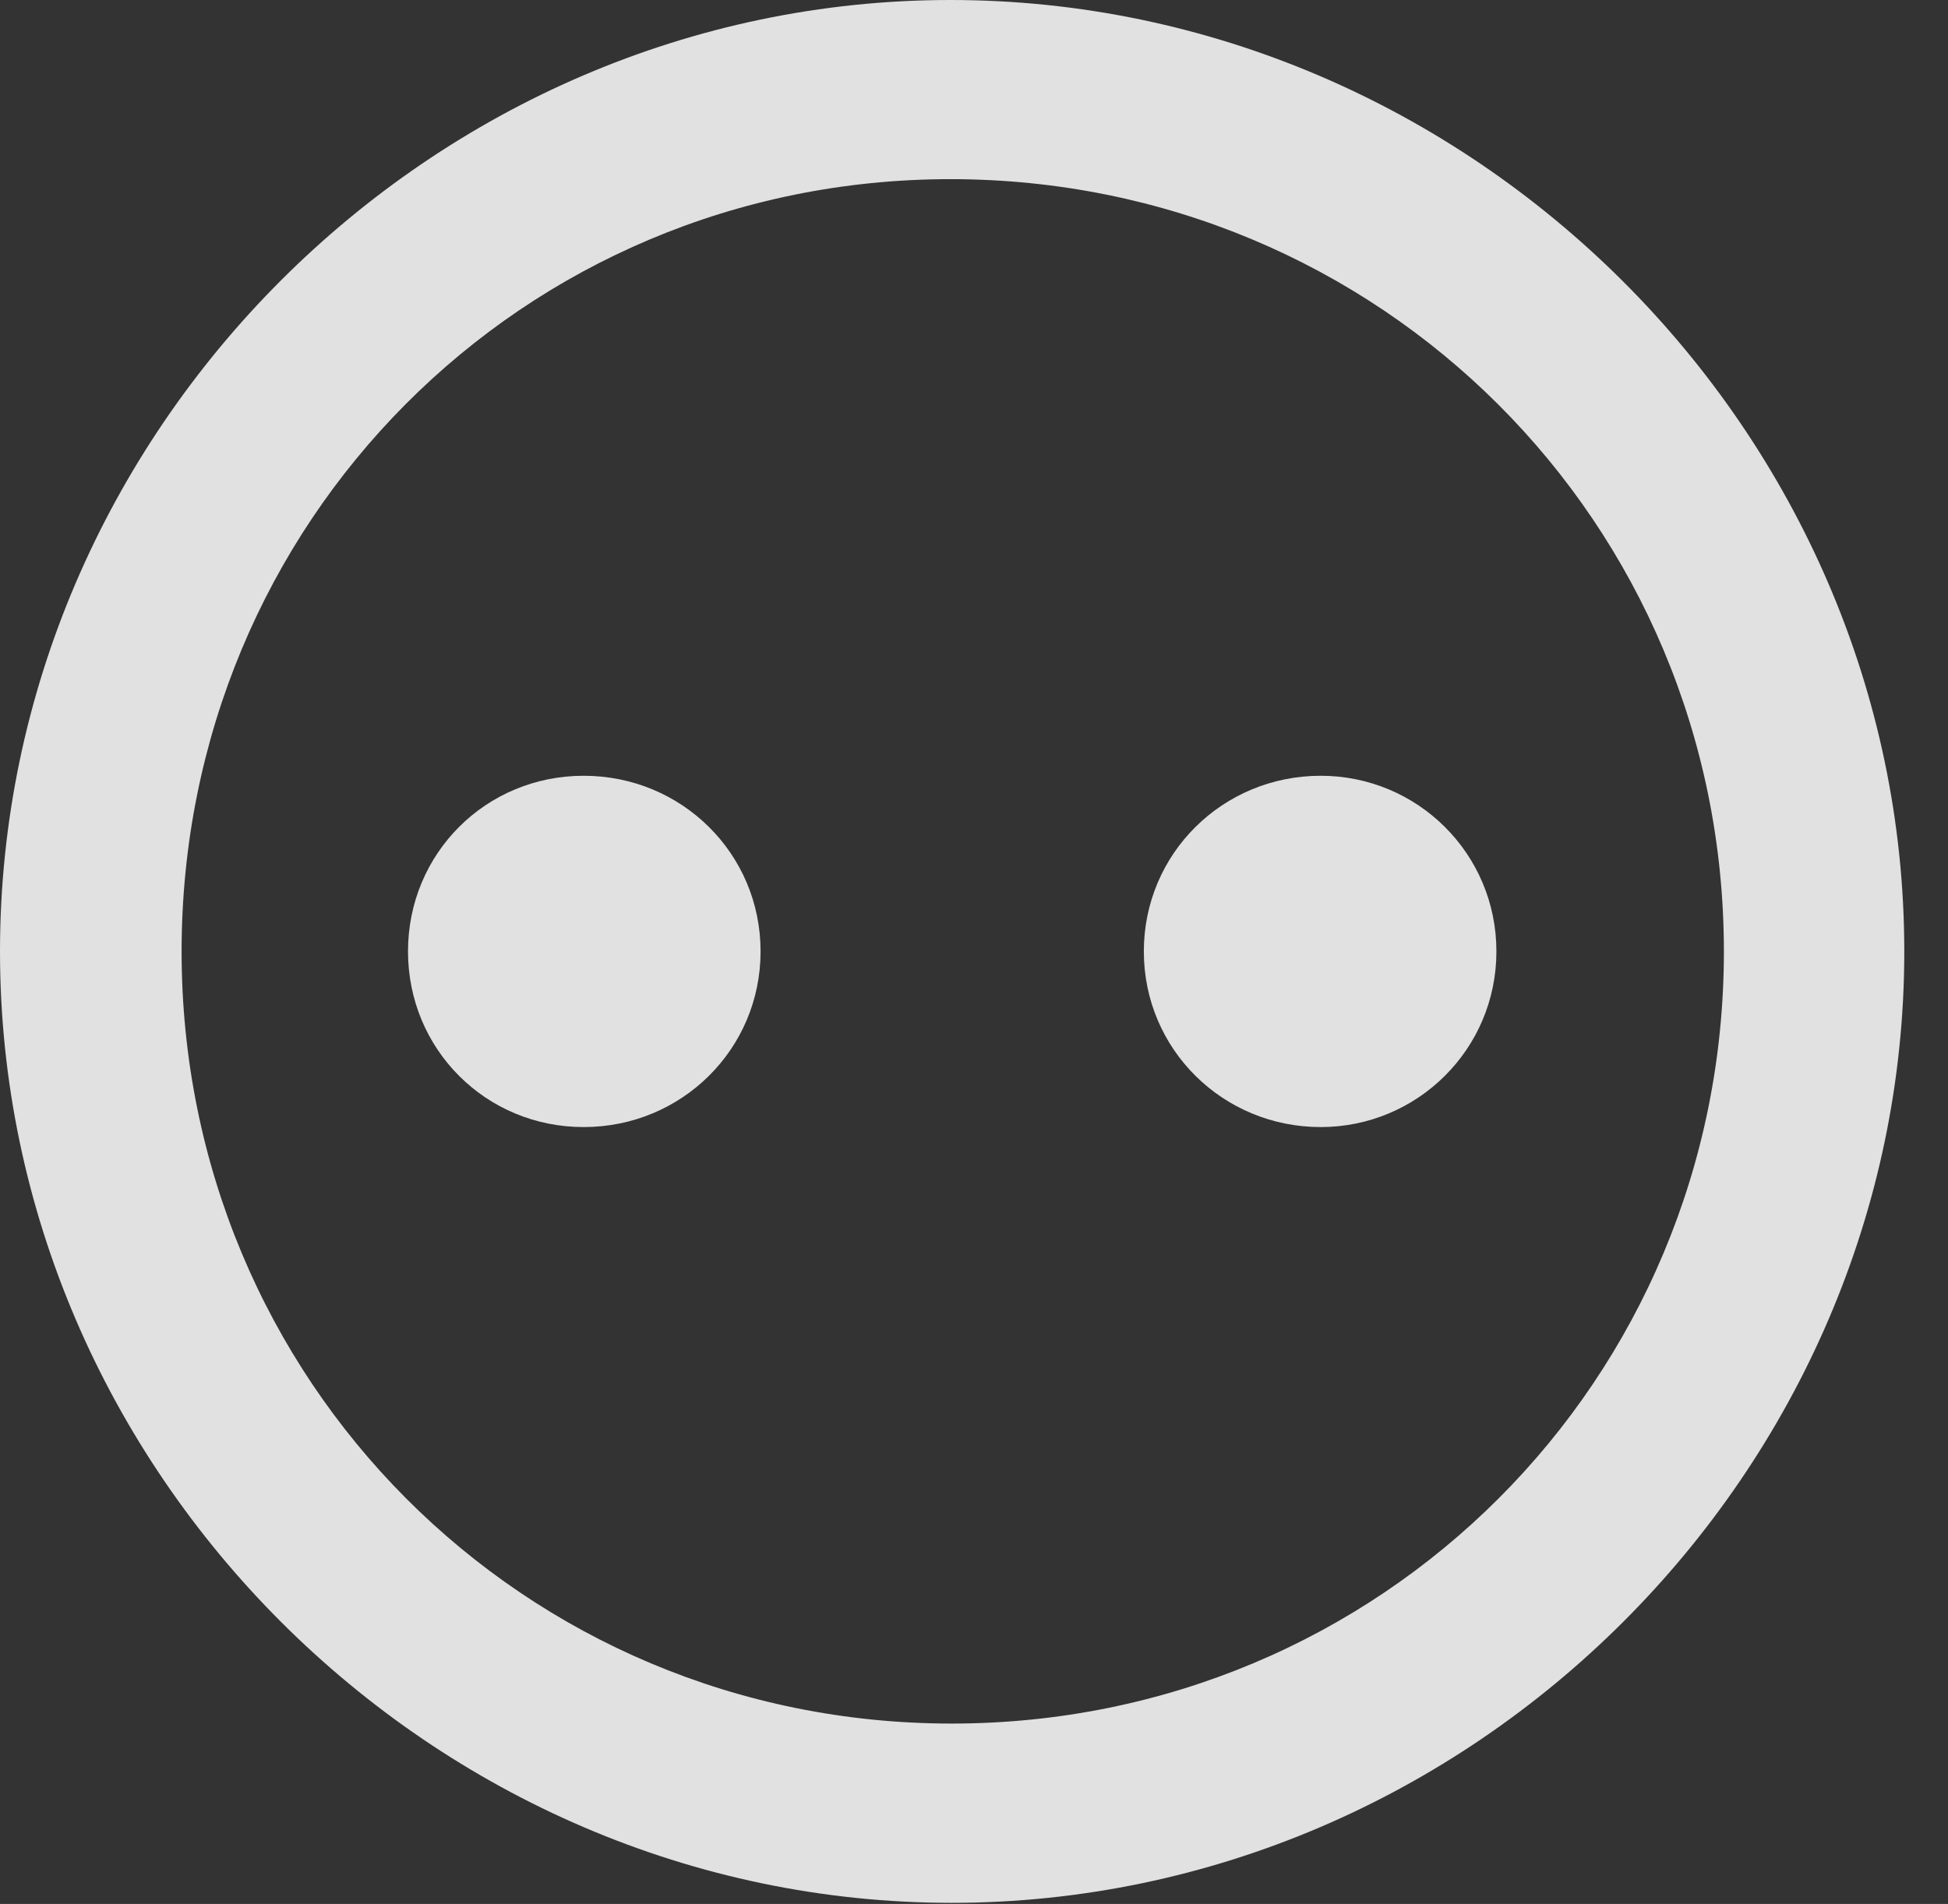 <?xml version="1.0" encoding="UTF-8"?>
<!--Generator: Apple Native CoreSVG 232.5-->
<!DOCTYPE svg
PUBLIC "-//W3C//DTD SVG 1.1//EN"
       "http://www.w3.org/Graphics/SVG/1.1/DTD/svg11.dtd">
<svg version="1.1" xmlns="http://www.w3.org/2000/svg" xmlns:xlink="http://www.w3.org/1999/xlink" width="16.133" height="15.771">
 <rect width="100%" height="100%" fill="#333333" stroke="none"/>
 <g>
  <rect height="15.771" opacity="0" width="16.133" x="0" y="0"/>
  <path d="M7.881 15.762C12.188 15.762 15.771 12.188 15.771 7.881C15.771 3.574 12.178 0 7.871 0C3.574 0 0 3.574 0 7.881C0 12.188 3.584 15.762 7.881 15.762ZM7.881 14.277C4.336 14.277 1.504 11.435 1.504 7.881C1.504 4.326 4.326 1.484 7.871 1.484C11.426 1.484 14.277 4.326 14.277 7.881C14.277 11.435 11.435 14.277 7.881 14.277Z" fill="#ffffff" fill-opacity="0.85"/>
  <path d="M4.834 9.336C5.645 9.336 6.299 8.691 6.299 7.881C6.299 7.07 5.645 6.426 4.834 6.426C4.023 6.426 3.379 7.07 3.379 7.881C3.379 8.691 4.023 9.336 4.834 9.336ZM10.938 9.336C11.738 9.336 12.393 8.691 12.393 7.881C12.393 7.07 11.738 6.426 10.938 6.426C10.127 6.426 9.473 7.07 9.473 7.881C9.473 8.691 10.127 9.336 10.938 9.336Z" fill="#ffffff" fill-opacity="0.85"/>
 </g>
</svg>
